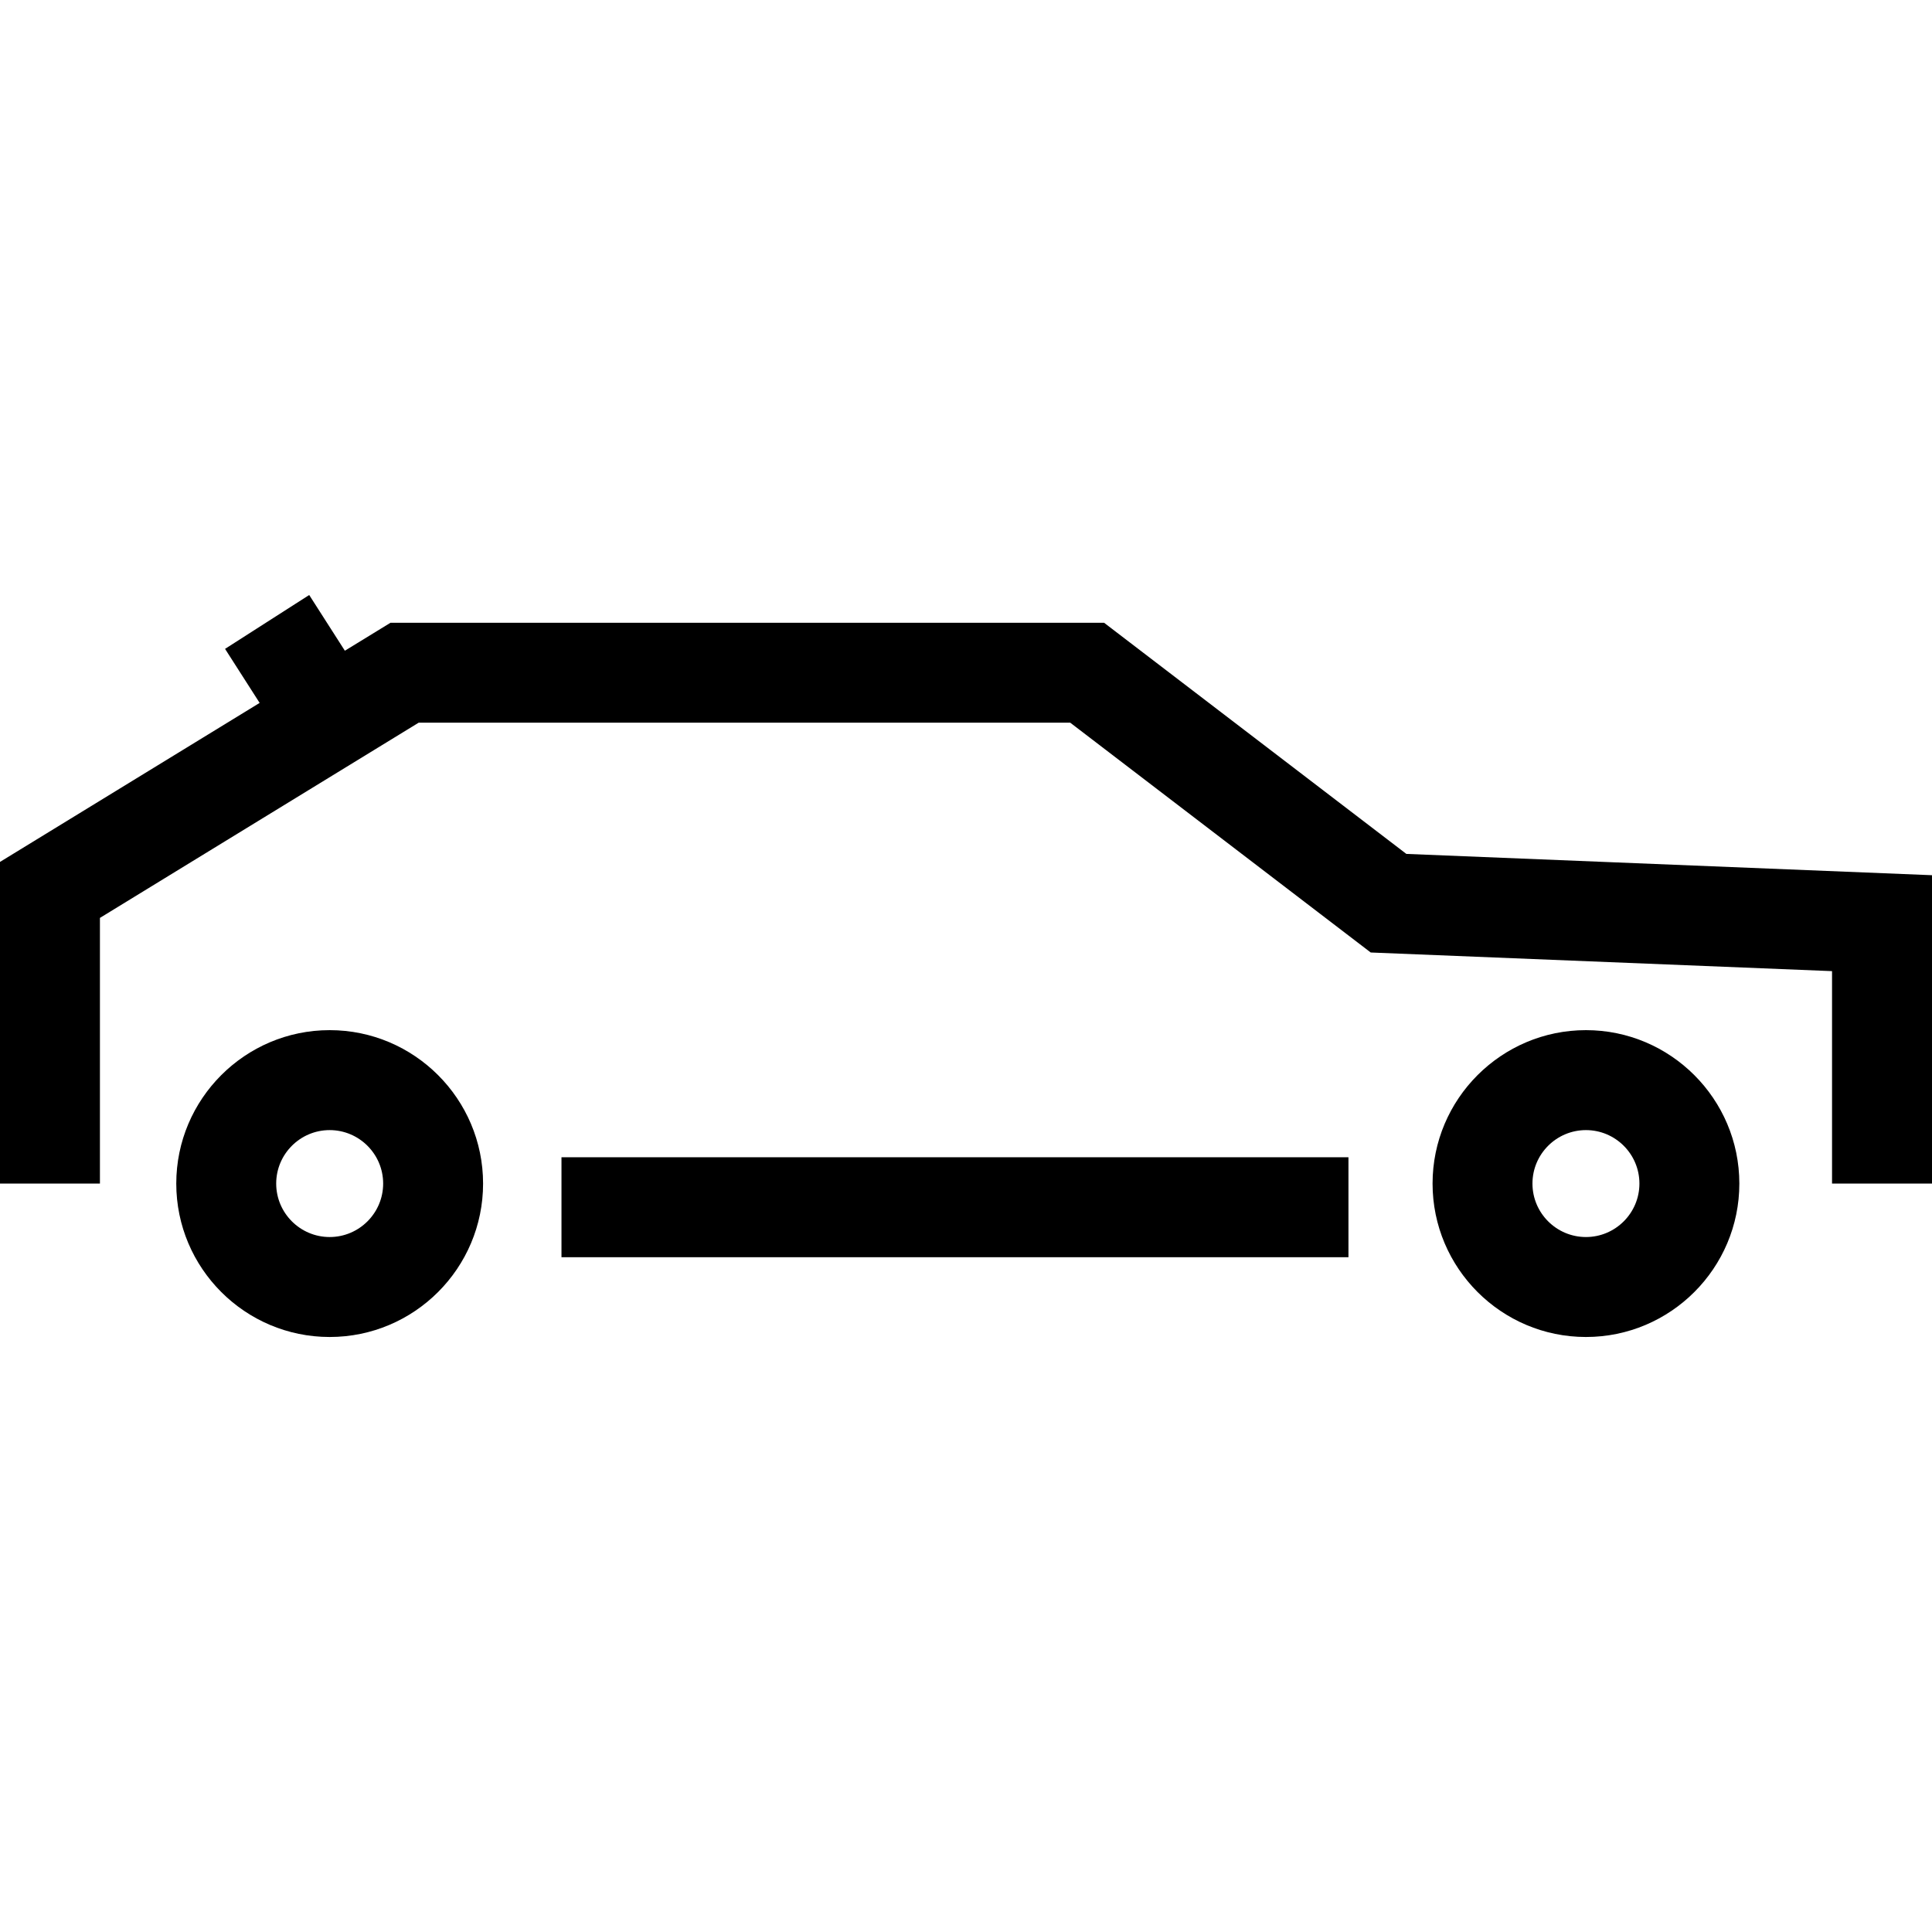 <?xml version='1.0' encoding='iso-8859-1'?>
<svg version="1.1" xmlns="http://www.w3.org/2000/svg" viewBox="0 0 334.26 334.26" xmlns:xlink="http://www.w3.org/1999/xlink" enable-background="new 0 0 334.26 334.26">
  <g>
    <g>
      <path d="m57.035,178.228c-14.634,0-26.538,11.91-26.538,26.544 0,14.64 11.904,26.544 26.538,26.544 14.64,0 26.544-11.904 26.544-26.544-0.005-14.634-11.904-26.544-26.544-26.544zm0,35.794c-5.099,0-9.25-4.15-9.25-9.25s4.15-9.25 9.25-9.25c5.105,0 9.256,4.15 9.256,9.25s-4.151,9.25-9.256,9.25z"/>
      <path d="m274.39,178.228c-14.634,0-26.538,11.91-26.538,26.544 0,14.64 11.904,26.544 26.538,26.544s26.538-11.904 26.538-26.544c-0.006-14.634-11.91-26.544-26.538-26.544zm0,35.794c-5.105,0-9.256-4.15-9.256-9.25s4.15-9.25 9.256-9.25c5.099,0 9.25,4.15 9.25,9.25s-4.151,9.25-9.25,9.25z"/>
      <rect width="136.156" x="97.143" y="200.22" height="17.295"/>
      <polygon points="243.317,147.737 191.02,107.746 67.56,107.746 59.666,112.583 53.496,102.943 38.937,112.263 44.922,121.612     0,149.122 0,204.772 17.289,204.772 17.289,158.809 72.432,125.035 185.164,125.035 237.152,164.793 316.965,168.018     316.965,204.772 334.26,204.772 334.26,151.422   "/>
    </g>
  </g>
</svg>
